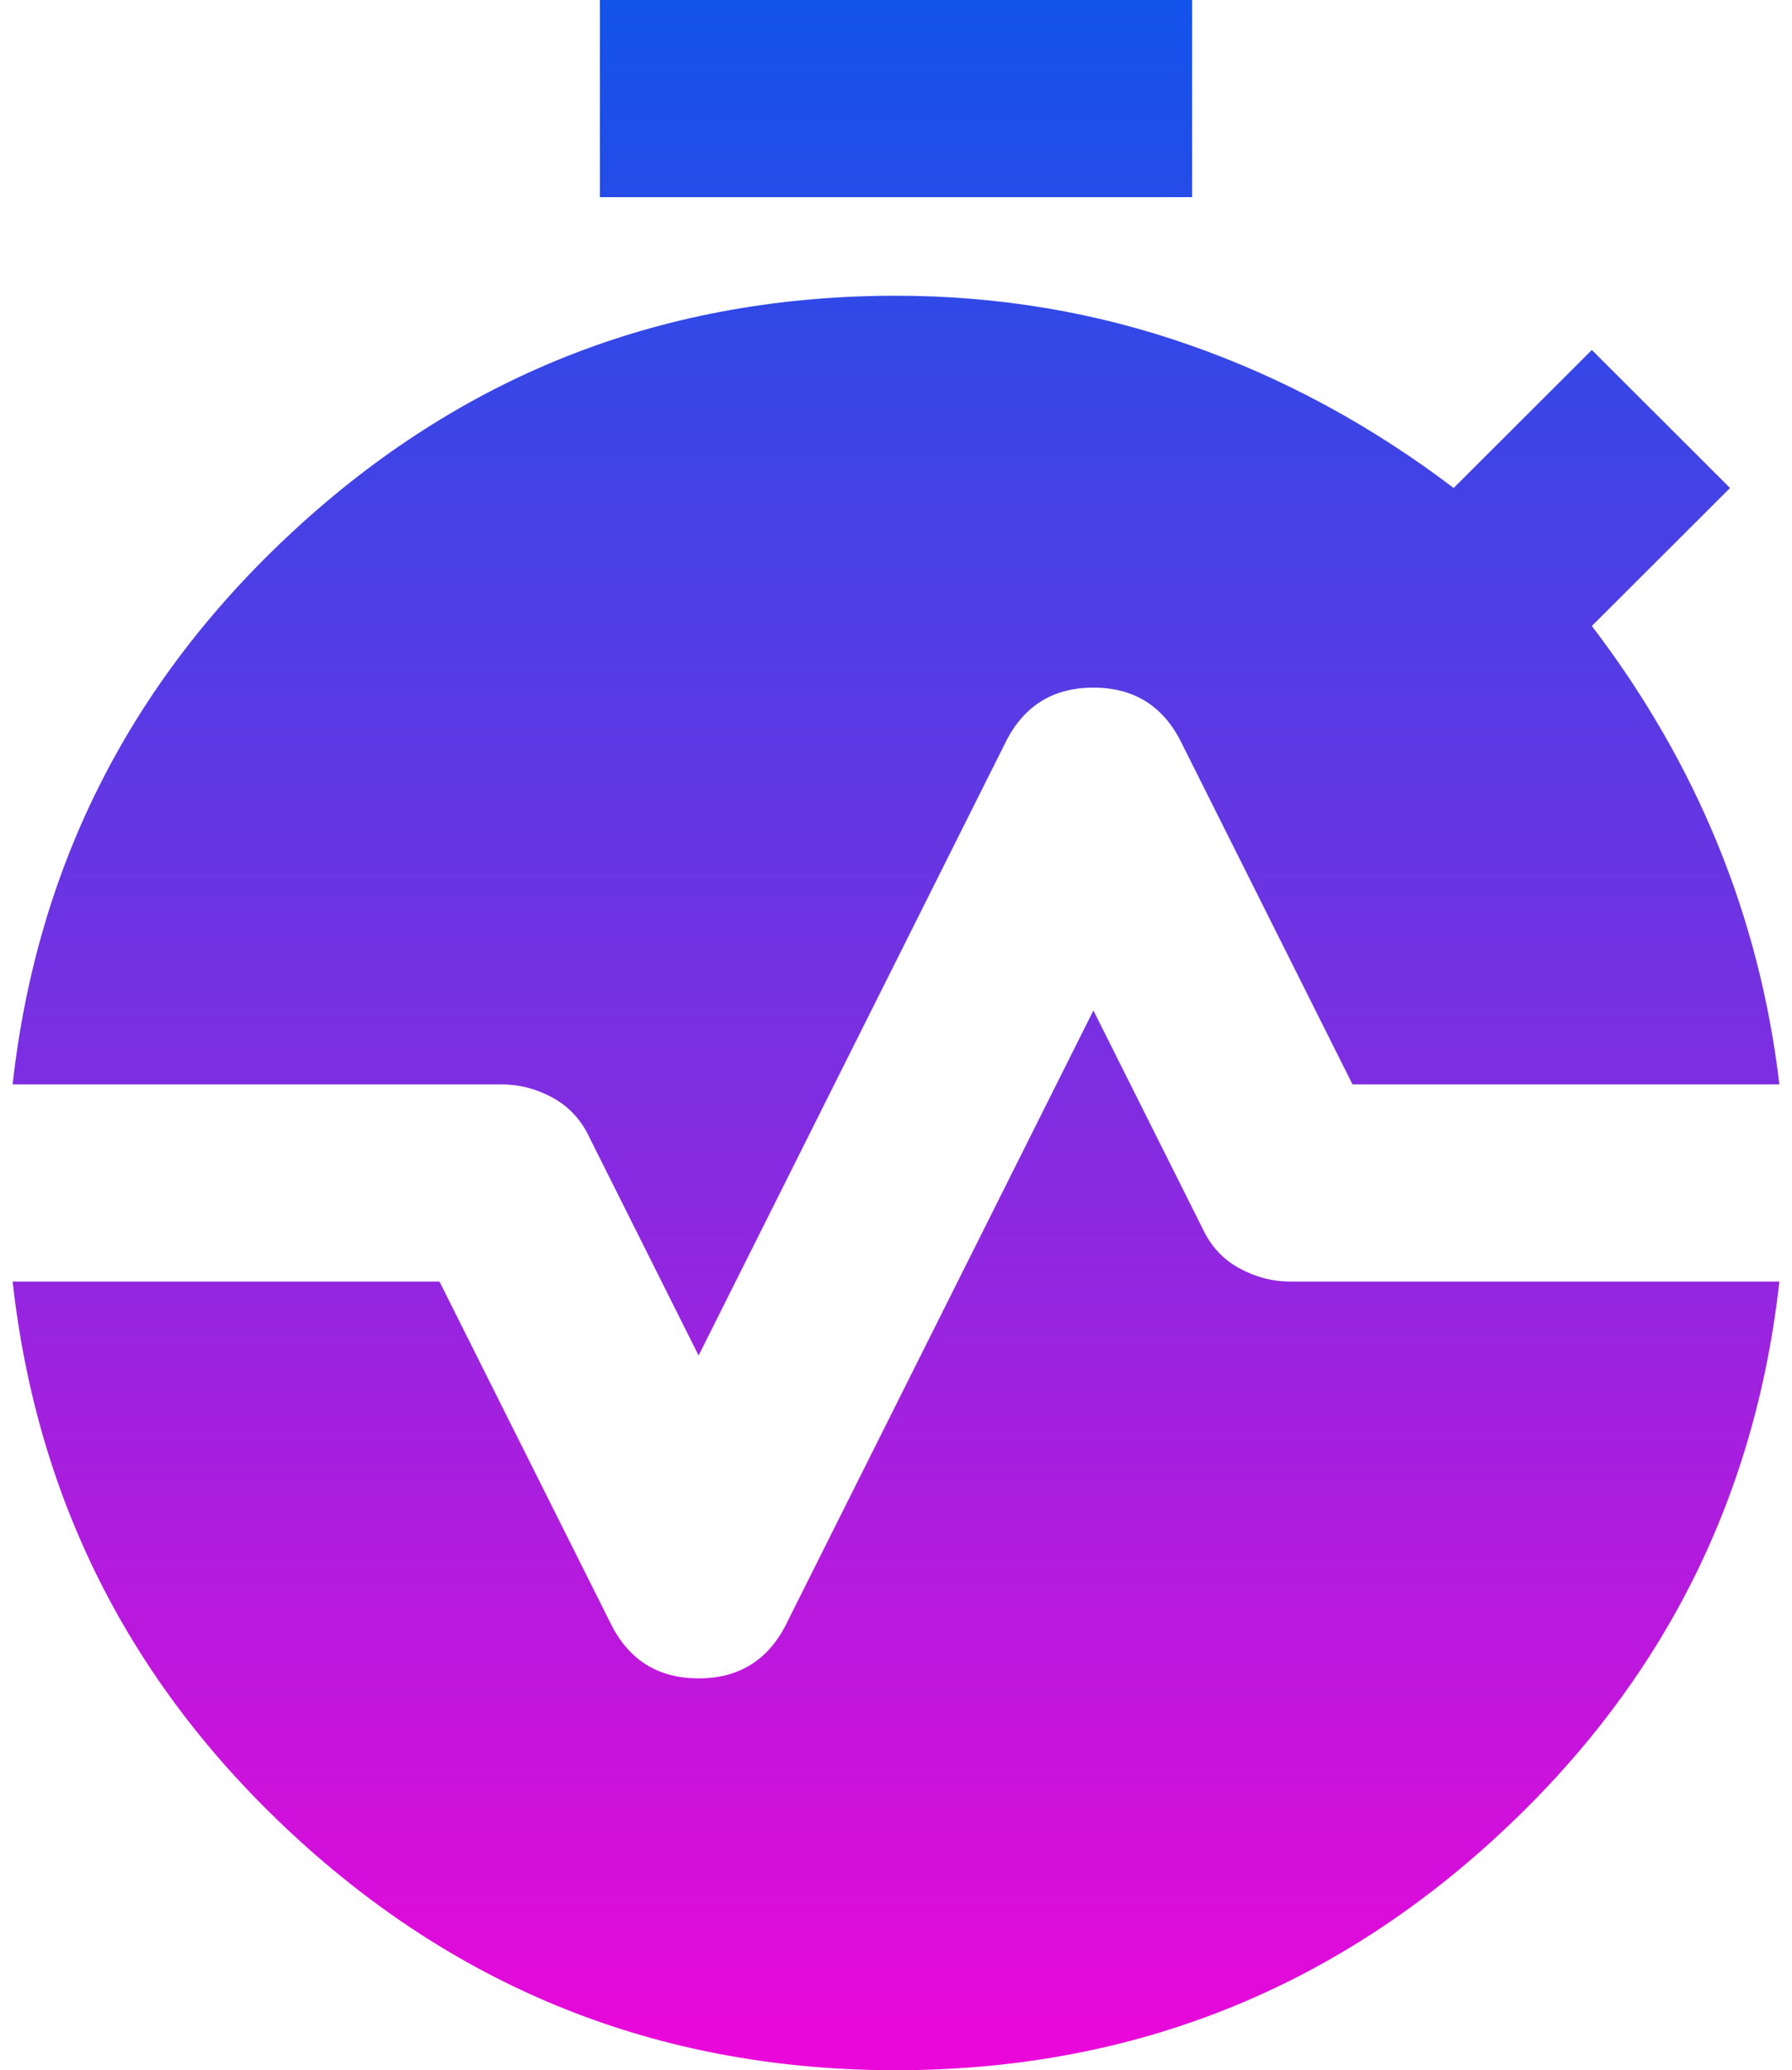 <svg width="71" height="82" viewBox="0 0 71 82" fill="none" xmlns="http://www.w3.org/2000/svg">
<path d="M23.768 7.81V0H47.232V7.81H23.768ZM27.679 53.691L23.377 45.1C23.051 44.384 22.562 43.847 21.911 43.487C21.259 43.128 20.575 42.95 19.858 42.952H0.5C1.478 34.167 5.29 26.765 11.938 20.746C18.587 14.727 26.44 11.717 35.5 11.714C39.541 11.714 43.419 12.365 47.134 13.667C50.849 14.968 54.336 16.856 57.595 19.329L63.07 13.862L68.545 19.329L63.07 24.795C65.156 27.529 66.817 30.409 68.056 33.437C69.294 36.464 70.109 39.636 70.5 42.952H53.587L46.841 29.481C46.124 27.984 44.951 27.236 43.321 27.236C41.692 27.236 40.519 27.984 39.802 29.481L27.679 53.691ZM35.5 82C26.44 82 18.587 78.991 11.938 72.972C5.29 66.954 1.478 59.55 0.5 50.762H17.413L24.159 64.233C24.876 65.73 26.049 66.479 27.679 66.479C29.308 66.479 30.481 65.73 31.198 64.233L43.321 40.024L47.623 48.614C47.949 49.33 48.438 49.868 49.089 50.227C49.741 50.586 50.425 50.764 51.142 50.762H70.5C69.522 59.548 65.71 66.95 59.061 72.968C52.413 78.987 44.56 81.997 35.5 82Z" fill="url(#paint0_linear_89_2488)"/>
<defs>
<linearGradient id="paint0_linear_89_2488" x1="35.5" y1="0" x2="35.5" y2="82" gradientUnits="userSpaceOnUse">
<stop stop-color="#1253E9"/>
<stop offset="0.556" stop-color="#852BE1"/>
<stop offset="1" stop-color="#EB07D9"/>
</linearGradient>
</defs>
</svg>
